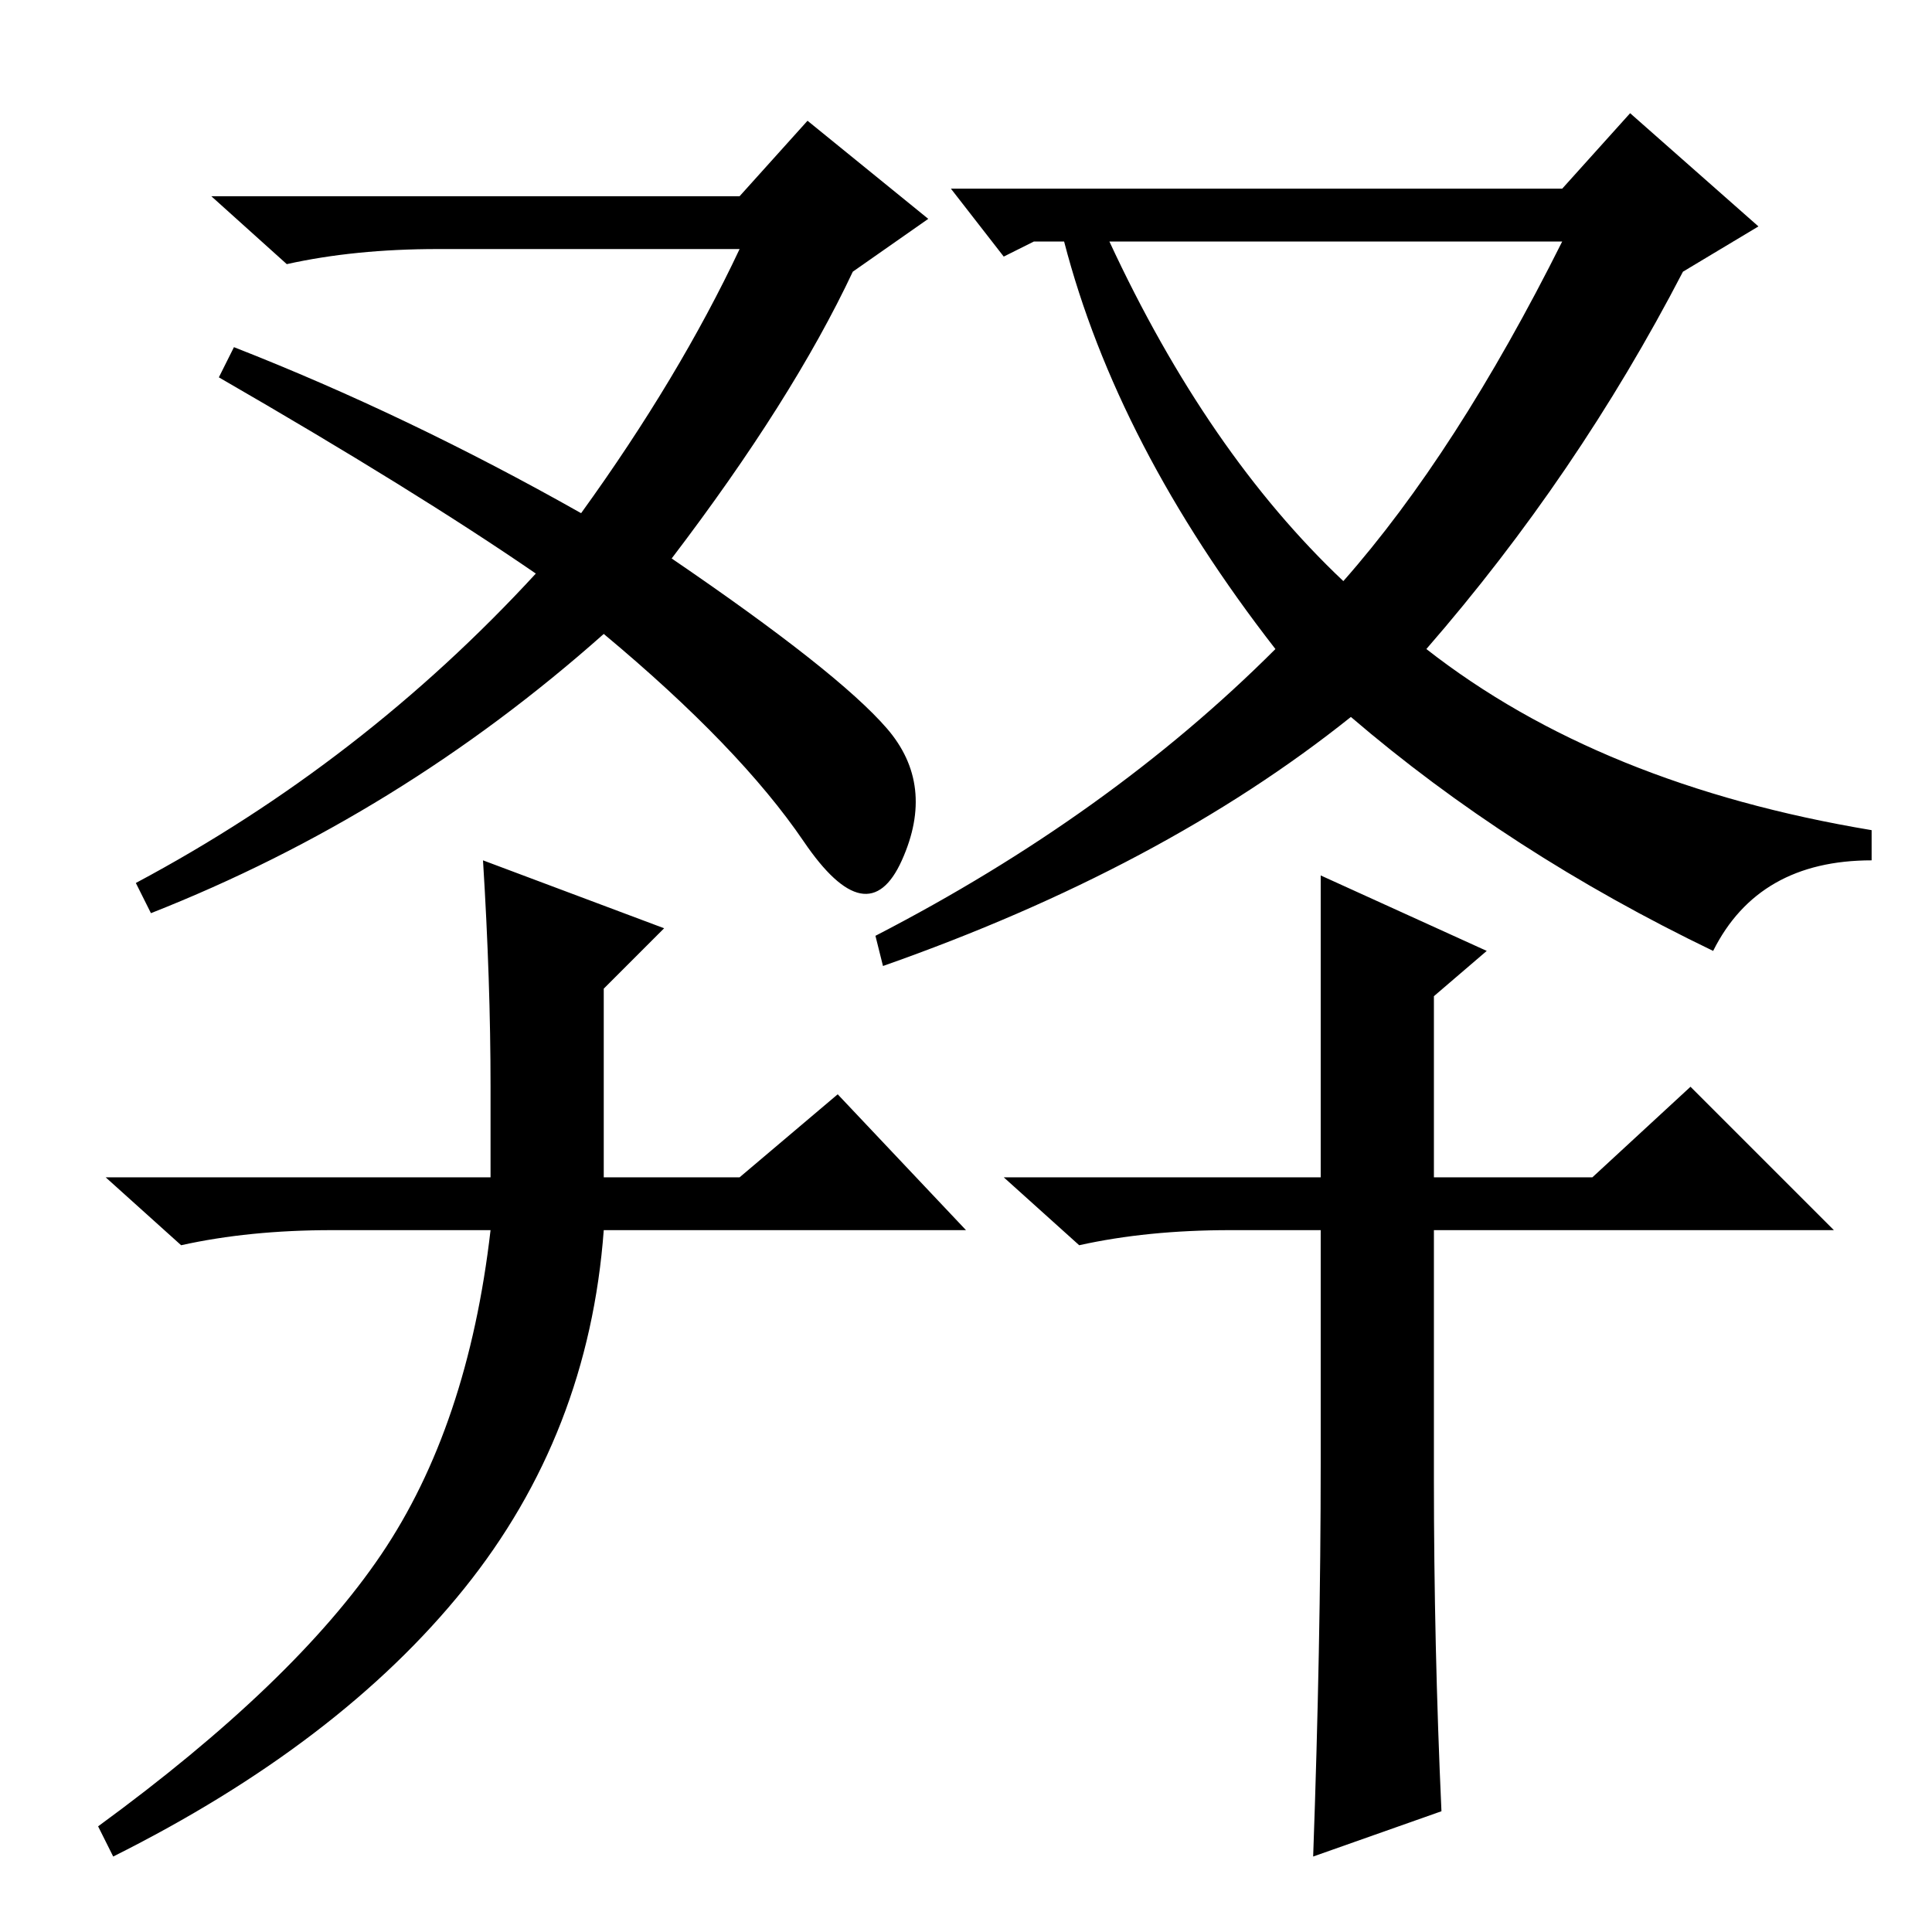 <?xml version="1.0" standalone="no"?>
<!DOCTYPE svg PUBLIC "-//W3C//DTD SVG 1.1//EN" "http://www.w3.org/Graphics/SVG/1.1/DTD/svg11.dtd" >
<svg xmlns="http://www.w3.org/2000/svg" xmlns:xlink="http://www.w3.org/1999/xlink" version="1.1" viewBox="0 -36 256 256">
  <g transform="matrix(1 0 0 -1 0 220)">
   <path fill="currentColor"
d="M107 240l16 -13l-10 -7q-8 -17 -24 -38q22 -15 28.5 -22.5t2 -17.5t-13 2.5t-26.5 27.5q-27 -24 -60 -37l-2 4q30 16 53 41q-16 11 -42 26l2 4q23 -9 46 -22q13 18 21 35h-40q-11 0 -20 -2l-10 9h70zM179 161q-25 -20 -62 -33l-1 4q31 16 53 38q-21 27 -28 54h-4l-4 -2
l-7 9h81l9 10l17 -15l-10 -6q-14 -27 -34 -50q23 -18 59 -24v-4q-15 0 -21 -12q-27 13 -48 31zM147 224q13 -28 31 -45q15 17 29 45h-60zM80 100h18l13 11l17 -18h-48q-2 -27 -18.5 -47.5t-46.5 -35.5l-2 4q26 19 37.5 36t14.5 43h-21q-11 0 -20 -2l-10 9h51v12q0 14 -1 30
l24 -9l-8 -8v-25zM175 100v40l22 -10l-7 -6v-24h21l13 12l19 -19h-53v-33q0 -22 1 -44l-17 -6q1 28 1 52v31h-12q-11 0 -20 -2l-10 9h42z" />
  </g>

</svg>
